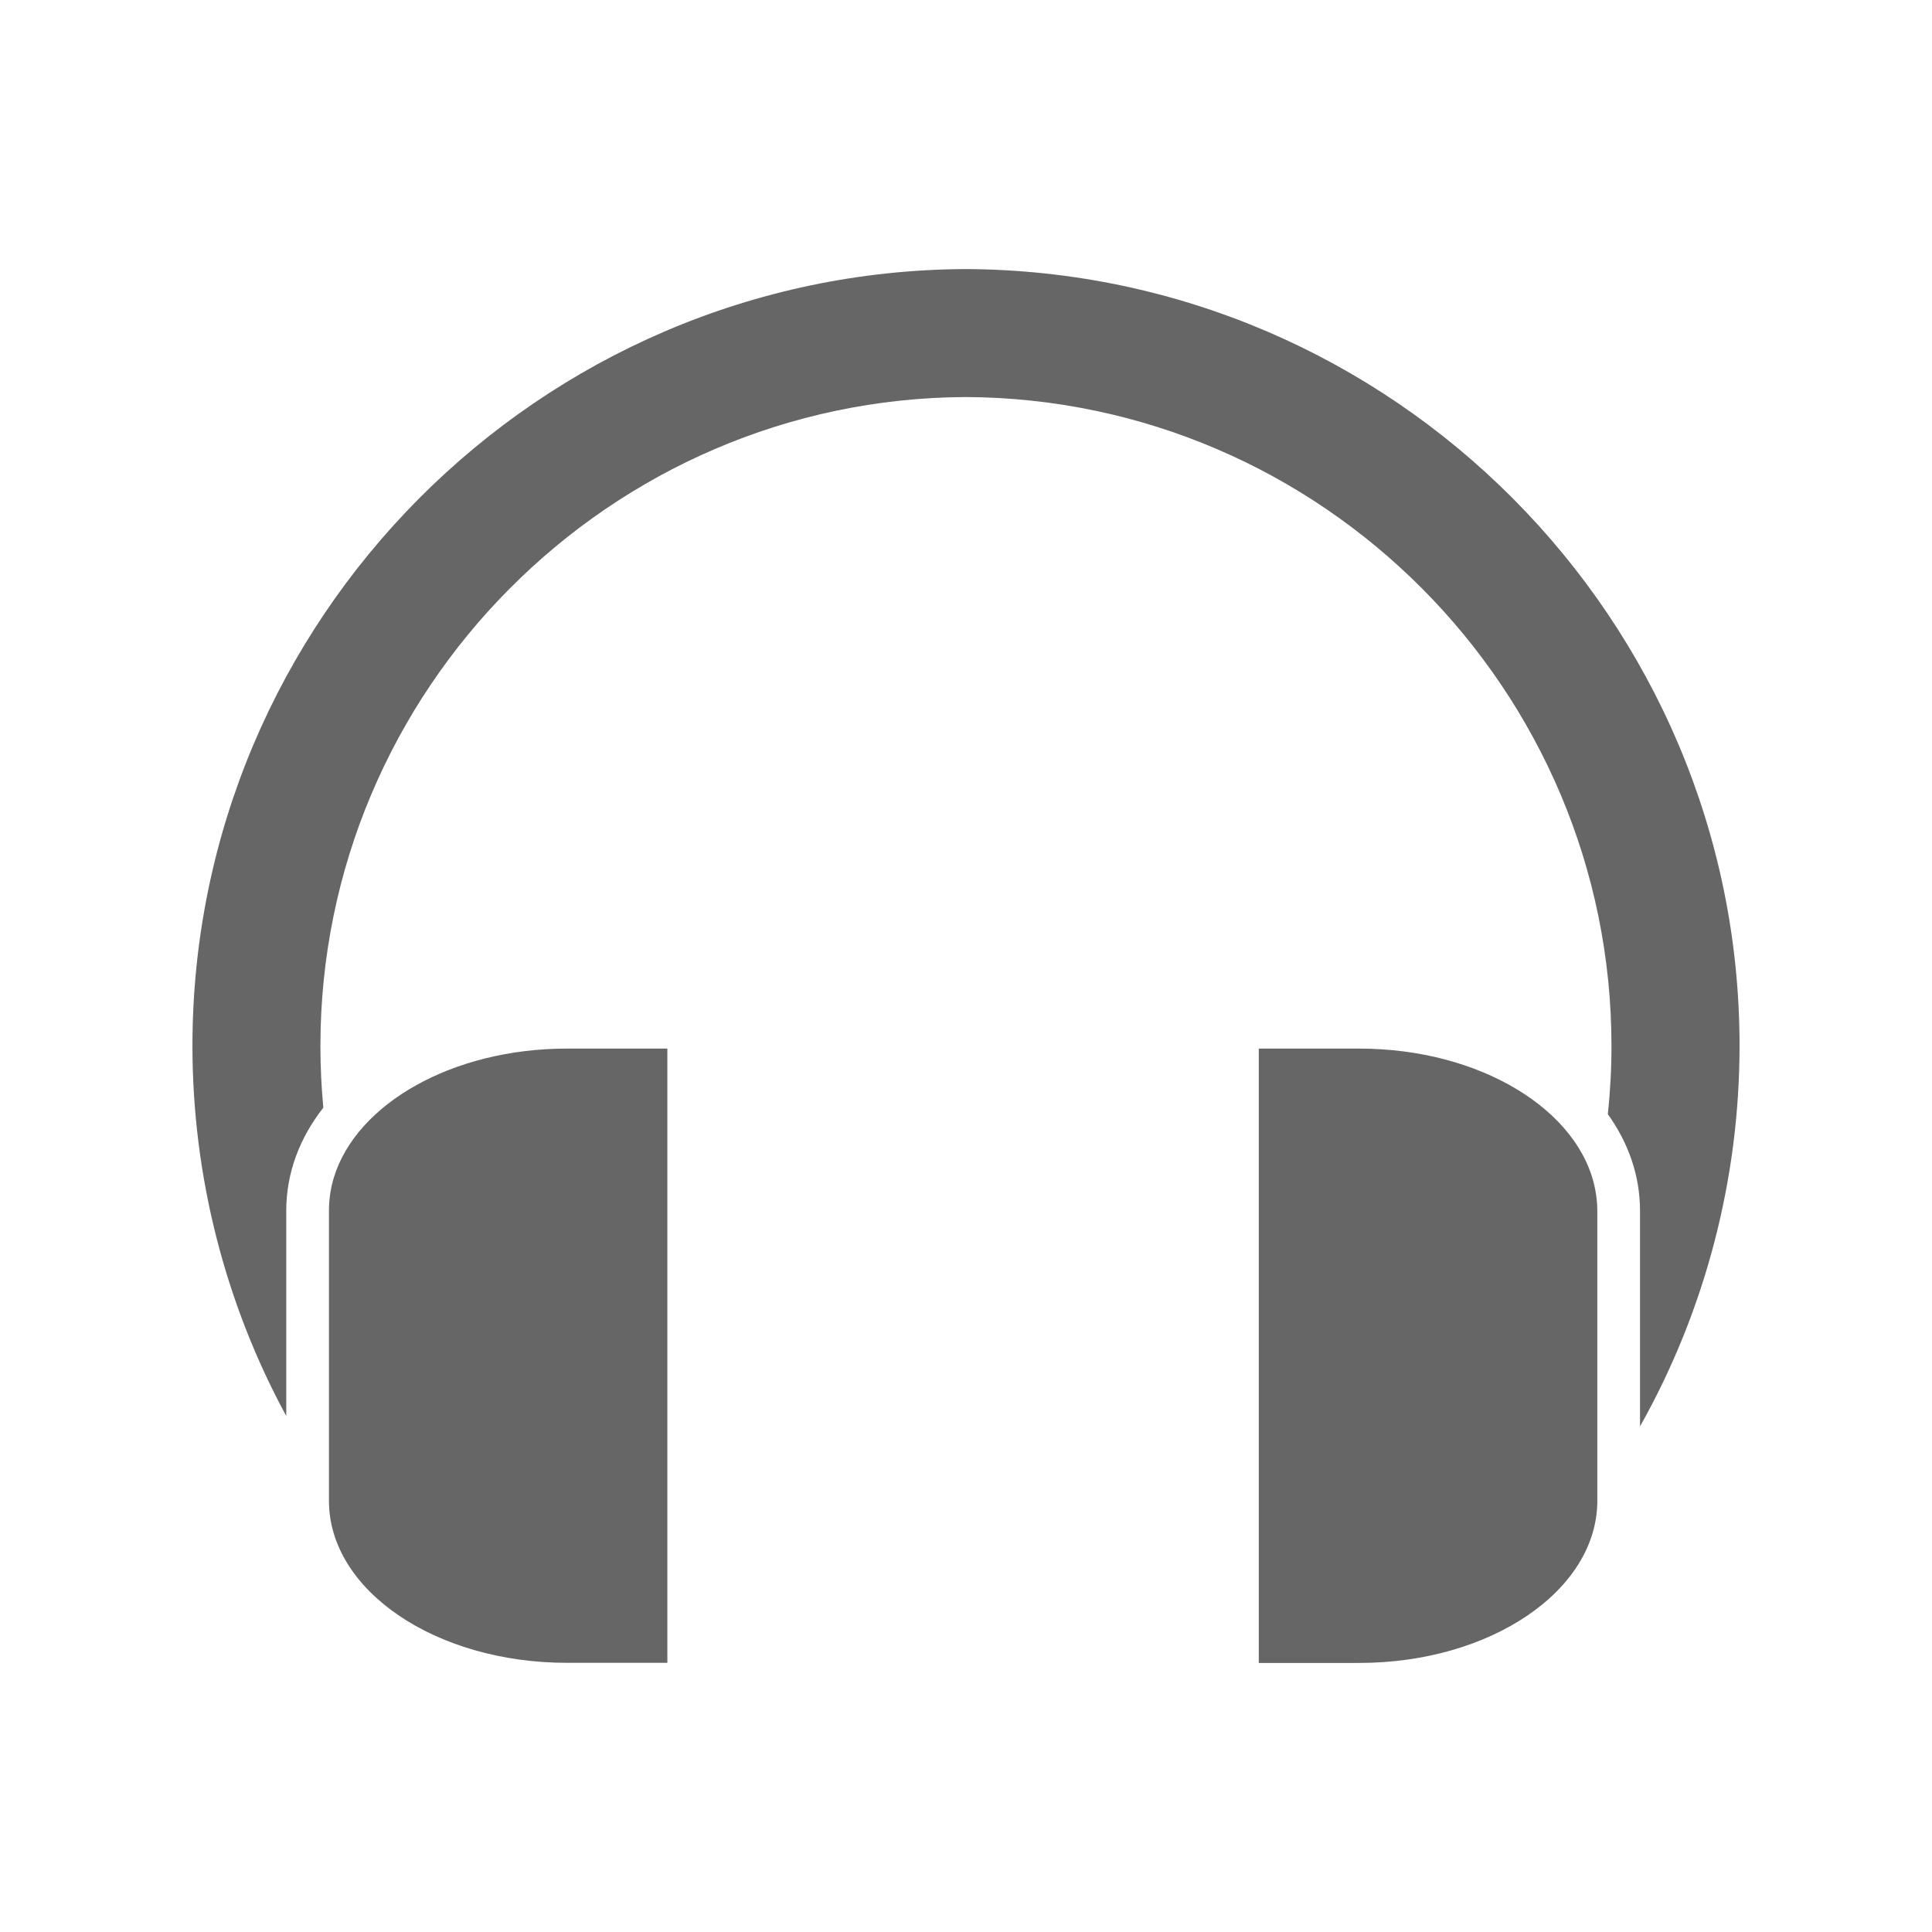 <?xml version="1.0" encoding="UTF-8" standalone="no"?>
<svg
   xmlns:dc="http://purl.org/dc/elements/1.1/"
   xmlns:cc="http://creativecommons.org/ns#"
   xmlns:rdf="http://www.w3.org/1999/02/22-rdf-syntax-ns#"
   xmlns:svg="http://www.w3.org/2000/svg"
   xmlns="http://www.w3.org/2000/svg"
   xmlns:sodipodi="http://sodipodi.sourceforge.net/DTD/sodipodi-0.dtd"
   xmlns:inkscape="http://www.inkscape.org/namespaces/inkscape"
   viewBox="0 0 512 512"
   id="svg2"
   version="1.1"
   inkscape:version="0.48.5 r10040"
   width="100%"
   height="100%"
   sodipodi:docname="mixer-headset.svg">
  <sodipodi:namedview
     pagecolor="#ffffff"
     bordercolor="#666666"
     borderopacity="1"
     objecttolerance="10"
     gridtolerance="10"
     guidetolerance="10"
     inkscape:pageopacity="0"
     inkscape:pageshadow="2"
     inkscape:window-width="1306"
     inkscape:window-height="715"
     id="namedview100"
     showgrid="false"
     inkscape:zoom="0.4609375"
     inkscape:cx="-11.932203"
     inkscape:cy="256"
     inkscape:window-x="56"
     inkscape:window-y="28"
     inkscape:window-maximized="1"
     inkscape:current-layer="svg2" />
  <defs
     id="defs102">
    <clipPath
       clipPathUnits="userSpaceOnUse"
       id="clipPath3395">
      <path
         id="path3397"
         d="M 26,2e-6 C 11.603,2e-6 2.5000001e-6,11.603 2.5000001e-6,26 l 0,460 C 2.5000001e-6,500.397 11.603,512 26,512 L 486,512 c 14.397,0 26,-11.603 26,-26 l 0,-460 c 0,-14.397 -11.603,-26 -26,-26 l -460,0 z"
         style="fill:none;fill-opacity:1;stroke:none"
         inkscape:connector-curvature="0" />
    </clipPath>
  </defs>
  <path
     inkscape:connector-curvature="0"
     style="fill:none;fill-opacity:1;stroke:none"
     d="M 26,2e-6 C 11.603,2e-6 2.5000001e-6,11.603 2.5000001e-6,26 l 0,460 C 2.5000001e-6,500.397 11.603,512 26,512 L 486,512 c 14.397,0 26,-11.603 26,-26 l 0,-460 c 0,-14.397 -11.603,-26 -26,-26 l -460,0 z"
     id="rect2986" />
  <g
     transform="matrix(23.272,0,0,23.272,34.712,-39.05)"
     style="fill:none;stroke:#cd1d31"
     id="g58">
  </g>
  <g
     style="fill:#000000;opacity:0.0"
     id="g3217"
     clip-path="url(#clipPath3395)">
    <path
       inkscape:connector-curvature="0"
       d="M 255.907,71.305 C 142.918,71.829 51,164.192 51,277.173 l 388.909,388.909 c 0,-112.98 91.918,-205.343 204.907,-205.868 z"
       id="path3219"
       style="fill:#000000" />
    <path
       inkscape:connector-curvature="0"
       d="m 51,277.173 c 0,34.312 8.594,68.125 24.862,98.083 l 388.909,388.909 c -16.268,-29.958 -24.862,-63.77 -24.862,-98.083 z"
       id="path3221"
       style="fill:#000000" />
    <path
       inkscape:connector-curvature="0"
       d="m 75.862,375.255 0,-54.404 388.909,388.909 0,54.404 z"
       id="path3223"
       style="fill:#000000" />
    <path
       inkscape:connector-curvature="0"
       d="m 75.862,320.851 c 0,-10.032 3.569,-19.334 9.827,-27.311 l 388.909,388.909 c -6.258,7.977 -9.827,17.279 -9.827,27.311 z"
       id="path3225"
       style="fill:#000000" />
    <path
       inkscape:connector-curvature="0"
       d="M 85.688,293.54 C 85.171,288.112 84.913,282.651 84.913,277.173 l 388.909,388.909 c 0,5.478 0.257,10.939 0.775,16.368 z"
       id="path3227"
       style="fill:#000000" />
    <path
       inkscape:connector-curvature="0"
       d="m 84.913,277.173 c 0,-94.372 76.777,-171.514 170.994,-171.954 l 388.909,388.909 c -94.216,0.441 -170.994,77.582 -170.994,171.954 z"
       id="path3229"
       style="fill:#000000" />
    <path
       inkscape:connector-curvature="0"
       d="m 255.907,105.218 c 47.041,0.217 89.707,19.492 120.674,50.459 L 765.49,544.586 C 734.523,513.619 691.856,494.344 644.816,494.127 z"
       id="path3231"
       style="fill:#000000" />
    <path
       inkscape:connector-curvature="0"
       d="m 376.581,155.677 c 31.161,31.161 50.475,74.162 50.475,121.496 l 388.909,388.909 c 0,-47.334 -19.313,-90.334 -50.475,-121.496 z"
       id="path3233"
       style="fill:#000000" />
    <path
       inkscape:connector-curvature="0"
       d="m 427.055,277.173 c 0,6.066 -0.326,12.105 -0.961,18.104 l 388.909,388.909 c 0.635,-5.998 0.961,-12.038 0.961,-18.104 z"
       id="path3235"
       style="fill:#000000" />
    <path
       inkscape:connector-curvature="0"
       d="m 426.095,295.276 c 5.44,7.579 8.525,16.269 8.525,25.575 l 388.909,388.909 c 0,-9.306 -3.085,-17.996 -8.525,-25.575 z"
       id="path3237"
       style="fill:#000000" />
    <path
       inkscape:connector-curvature="0"
       d="m 434.619,320.851 0,57.163 388.909,388.909 0,-57.163 z"
       id="path3239"
       style="fill:#000000" />
    <path
       inkscape:connector-curvature="0"
       d="M 434.619,378.014 C 451.873,347.367 461,312.508 461,277.142 l 388.909,388.909 c 0,35.366 -9.127,70.225 -26.381,100.873 z"
       id="path3241"
       style="fill:#000000" />
    <path
       inkscape:connector-curvature="0"
       d="m 461,277.142 c 0,-56.633 -23.102,-108.078 -60.396,-145.372 l 388.909,388.909 c 37.294,37.294 60.396,88.738 60.396,145.372 z"
       id="path3243"
       style="fill:#000000" />
    <path
       inkscape:connector-curvature="0"
       d="M 400.604,131.77 C 363.496,94.662 312.337,71.564 255.907,71.305 L 644.816,460.213 c 56.43,0.259 107.589,23.357 144.697,60.465 z"
       id="path3245"
       style="fill:#000000" />
    <path
       inkscape:connector-curvature="0"
       d="m 150.261,277.886 c -30.43,0 -55.82,14.656 -61.782,34.161 l 388.909,388.909 c 5.962,-19.505 31.352,-34.161 61.782,-34.161 z"
       id="path3247"
       style="fill:#000000" />
    <path
       inkscape:connector-curvature="0"
       d="m 88.478,312.047 c -0.866,2.838 -1.302,5.79 -1.302,8.804 L 476.085,709.76 c 0,-3.014 0.436,-5.966 1.302,-8.804 z"
       id="path3249"
       style="fill:#000000" />
    <path
       inkscape:connector-curvature="0"
       d="m 87.176,320.851 0,52.451 388.909,388.909 0,-52.451 z"
       id="path3251"
       style="fill:#000000" />
    <path
       inkscape:connector-curvature="0"
       d="m 87.176,373.302 0,24.428 388.909,388.909 0,-24.428 z"
       id="path3253"
       style="fill:#000000" />
    <path
       inkscape:connector-curvature="0"
       d="m 87.176,397.73 c 0,8.951 4.018,17.26 10.895,24.137 L 486.98,810.775 c -6.877,-6.877 -10.895,-15.185 -10.895,-24.137 z"
       id="path3255"
       style="fill:#000000" />
    <path
       inkscape:connector-curvature="0"
       d="m 98.071,421.866 c 11.349,11.349 30.484,18.798 52.189,18.798 l 388.909,388.909 c -21.705,0 -40.84,-7.449 -52.189,-18.798 z"
       id="path3257"
       style="fill:#000000" />
    <path
       inkscape:connector-curvature="0"
       d="m 150.261,440.664 26.598,0 388.909,388.909 -26.598,0 z"
       id="path3259"
       style="fill:#000000" />
    <path
       inkscape:connector-curvature="0"
       d="m 176.858,440.664 0,-162.779 388.909,388.909 0,162.779 z"
       id="path3261"
       style="fill:#000000" />
    <path
       inkscape:connector-curvature="0"
       d="m 176.858,277.886 -26.598,0 388.909,388.909 26.598,0 z"
       id="path3263"
       style="fill:#000000" />
    <path
       inkscape:connector-curvature="0"
       d="m 333.592,277.886 0,162.81 388.909,388.909 0,-162.81 z"
       id="path3265"
       style="fill:#000000" />
    <path
       inkscape:connector-curvature="0"
       d="m 333.592,440.695 26.598,0 388.909,388.909 -26.598,0 z"
       id="path3267"
       style="fill:#000000" />
    <path
       inkscape:connector-curvature="0"
       d="m 360.189,440.695 c 34.857,0 63.115,-19.241 63.115,-42.965 l 388.909,388.909 c 0,23.724 -28.258,42.965 -63.115,42.965 z"
       id="path3269"
       style="fill:#000000" />
    <path
       inkscape:connector-curvature="0"
       d="m 423.305,397.73 0,-25.265 388.909,388.909 0,25.265 z"
       id="path3271"
       style="fill:#000000" />
    <path
       inkscape:connector-curvature="0"
       d="m 423.305,372.465 0,-51.614 388.909,388.909 0,51.614 z"
       id="path3273"
       style="fill:#000000" />
    <path
       inkscape:connector-curvature="0"
       d="m 423.305,320.851 c 0,-1.852 -0.192,-3.665 -0.527,-5.456 l 388.909,388.909 c 0.335,1.791 0.527,3.604 0.527,5.456 z"
       id="path3275"
       style="fill:#000000" />
    <path
       inkscape:connector-curvature="0"
       d="m 422.778,315.395 c -1.282,-6.869 -4.944,-13.233 -10.407,-18.696 l 388.909,388.909 c 5.463,5.463 9.125,11.827 10.407,18.696 z"
       id="path3277"
       style="fill:#000000" />
    <path
       inkscape:connector-curvature="0"
       d="m 412.371,296.699 c -11.354,-11.354 -30.485,-18.814 -52.181,-18.814 l 388.909,388.909 c 21.696,0 40.827,7.46 52.181,18.814 z"
       id="path3279"
       style="fill:#000000" />
    <path
       inkscape:connector-curvature="0"
       d="m 360.189,277.886 -26.598,0 388.909,388.909 26.598,0 z"
       id="path3281"
       style="fill:#000000" />
  </g>
  <path
     style="fill:#666666"
     d="M 255.907,71.305 C 142.918,71.829 51,164.192 51,277.173 c 0,34.312 8.594,68.125 24.862,98.083 l 0,-54.404 c 0,-10.032 3.569,-19.334 9.827,-27.311 -0.518,-5.429 -0.775,-10.889 -0.775,-16.368 0,-94.372 76.777,-171.514 170.994,-171.954 94.377,0.436 171.149,77.582 171.149,171.954 0,6.066 -0.326,12.105 -0.961,18.104 5.44,7.579 8.525,16.269 8.525,25.575 l 0,57.163 C 451.873,347.367 461,312.508 461,277.142 461,164.157 369.05,71.825 255.907,71.305 z M 150.261,277.886 c -30.43,0 -55.82,14.656 -61.782,34.161 -0.866,2.838 -1.302,5.79 -1.302,8.804 l 0,52.451 0,24.428 c 0,23.724 28.227,42.934 63.084,42.934 l 26.598,0 0,-162.779 -26.598,0 z m 183.331,0 0,162.81 26.598,0 c 34.857,0 63.115,-19.241 63.115,-42.965 l 0,-25.265 0,-51.614 c 0,-1.852 -0.192,-3.665 -0.527,-5.456 -3.945,-21.144 -30.453,-37.509 -62.588,-37.509 l -26.598,0 z"
     id="path94"
     inkscape:connector-curvature="0" />
</svg>
